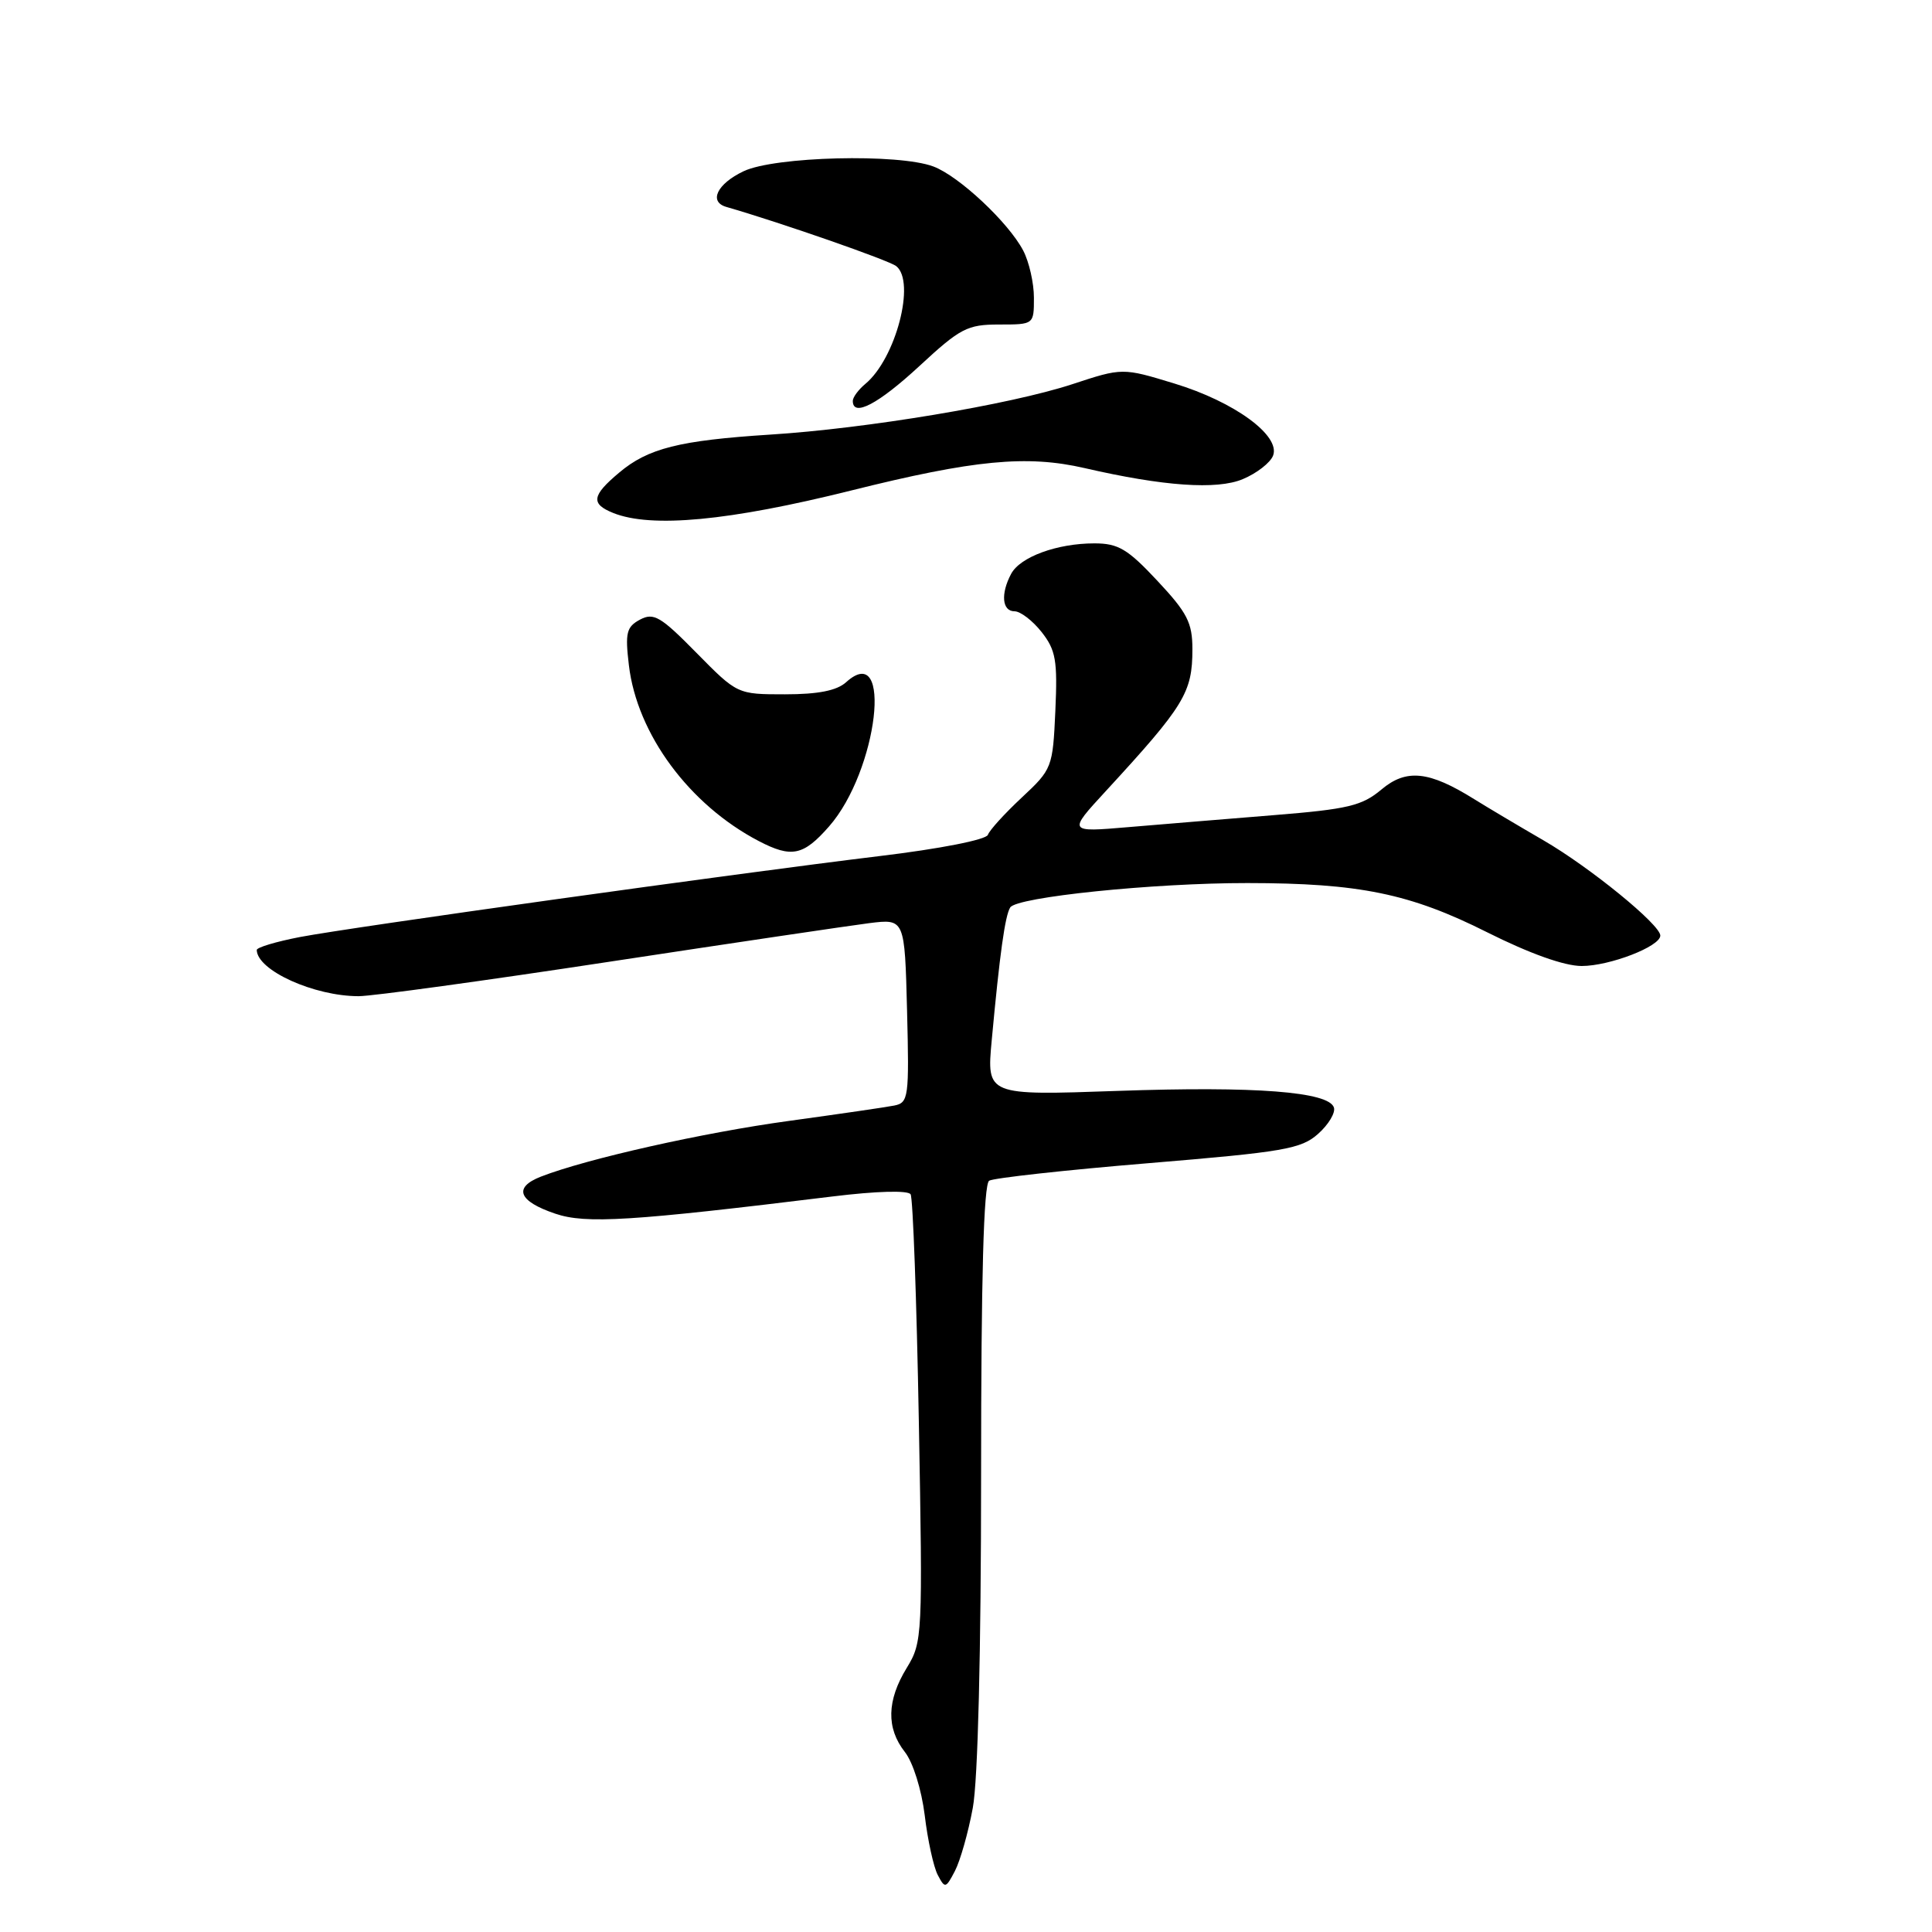 <?xml version="1.0" encoding="UTF-8" standalone="no"?>
<!DOCTYPE svg PUBLIC "-//W3C//DTD SVG 1.1//EN" "http://www.w3.org/Graphics/SVG/1.1/DTD/svg11.dtd" >
<svg xmlns="http://www.w3.org/2000/svg" xmlns:xlink="http://www.w3.org/1999/xlink" version="1.1" viewBox="0 0 256 256">
 <g >
 <path fill="currentColor"
d=" M 128.90 239.56 C 129.58 235.93 130.00 218.84 130.00 195.38 C 130.00 169.18 130.34 156.91 131.07 156.45 C 131.67 156.09 141.15 155.04 152.15 154.13 C 170.13 152.64 172.40 152.25 174.66 150.24 C 176.04 149.01 176.98 147.44 176.75 146.75 C 176.06 144.66 166.38 143.91 148.11 144.55 C 130.73 145.16 130.73 145.16 131.41 137.83 C 132.47 126.38 133.17 121.34 133.86 120.24 C 134.73 118.86 152.82 117.00 165.29 117.01 C 180.13 117.02 186.84 118.40 197.07 123.54 C 202.70 126.36 207.29 128.00 209.58 128.00 C 213.29 128.00 220.00 125.41 220.00 123.97 C 220.00 122.52 210.66 114.91 204.52 111.35 C 201.21 109.43 197.07 106.97 195.32 105.88 C 189.34 102.15 186.34 101.84 183.04 104.62 C 180.48 106.77 178.62 107.22 168.80 108.01 C 162.58 108.51 153.90 109.23 149.50 109.60 C 141.50 110.28 141.50 110.28 146.50 104.85 C 156.96 93.49 158.00 91.78 158.00 86.02 C 158.00 82.51 157.32 81.19 153.36 76.96 C 149.42 72.74 148.17 72.00 145.01 72.00 C 140.07 72.00 135.18 73.79 133.98 76.04 C 132.57 78.68 132.78 81.00 134.43 81.00 C 135.21 81.00 136.83 82.24 138.02 83.75 C 139.90 86.14 140.14 87.51 139.84 94.18 C 139.50 101.71 139.41 101.93 135.39 105.68 C 133.14 107.78 131.11 110.01 130.90 110.62 C 130.67 111.27 124.51 112.48 116.50 113.44 C 97.20 115.78 46.75 122.83 39.75 124.16 C 36.59 124.77 34.01 125.54 34.02 125.88 C 34.08 128.59 41.62 132.00 47.52 132.00 C 49.32 132.00 64.23 129.95 80.65 127.45 C 97.07 124.95 112.61 122.65 115.19 122.32 C 119.88 121.74 119.88 121.74 120.19 133.91 C 120.48 145.42 120.39 146.11 118.50 146.49 C 117.40 146.71 111.14 147.62 104.59 148.52 C 93.21 150.07 77.72 153.55 71.67 155.91 C 67.98 157.35 68.69 159.17 73.58 160.82 C 77.63 162.19 83.55 161.82 110.30 158.54 C 116.14 157.82 120.32 157.71 120.66 158.25 C 120.97 158.76 121.46 172.29 121.75 188.33 C 122.27 216.84 122.24 217.58 120.15 221.00 C 117.50 225.33 117.42 228.99 119.90 232.15 C 120.98 233.52 122.11 237.14 122.53 240.53 C 122.92 243.81 123.70 247.37 124.25 248.43 C 125.21 250.26 125.32 250.24 126.53 247.92 C 127.23 246.58 128.30 242.82 128.90 239.56 Z  M 109.85 109.51 C 116.32 102.15 118.38 84.73 112.11 90.40 C 110.88 91.51 108.41 92.00 104.02 92.00 C 97.70 92.00 97.70 92.00 92.28 86.50 C 87.54 81.68 86.62 81.14 84.81 82.10 C 83.01 83.06 82.82 83.85 83.33 88.14 C 84.41 97.27 91.33 106.64 100.55 111.45 C 104.89 113.71 106.46 113.38 109.85 109.51 Z  M 112.76 65.00 C 129.05 60.93 136.07 60.26 143.74 62.03 C 154.15 64.43 161.24 64.93 164.67 63.49 C 166.52 62.72 168.32 61.32 168.69 60.37 C 169.70 57.72 163.57 53.24 155.62 50.82 C 148.73 48.72 148.73 48.72 142.05 50.92 C 133.83 53.61 114.79 56.79 102.02 57.59 C 90.02 58.36 85.87 59.40 82.05 62.62 C 78.41 65.67 78.25 66.76 81.25 67.97 C 86.31 70.00 96.60 69.03 112.76 65.00 Z  M 121.83 48.50 C 127.24 43.49 128.17 43.00 132.38 43.00 C 137.00 43.00 137.00 43.00 137.00 39.45 C 137.00 37.50 136.36 34.69 135.58 33.20 C 133.62 29.47 127.08 23.34 123.68 22.06 C 119.06 20.32 102.64 20.73 98.53 22.69 C 95.01 24.36 93.87 26.74 96.25 27.42 C 103.42 29.49 117.77 34.49 118.75 35.26 C 121.37 37.32 118.69 47.54 114.66 50.87 C 113.75 51.63 113.00 52.64 113.00 53.12 C 113.00 55.32 116.37 53.55 121.83 48.50 Z "/>
</g>
</svg>